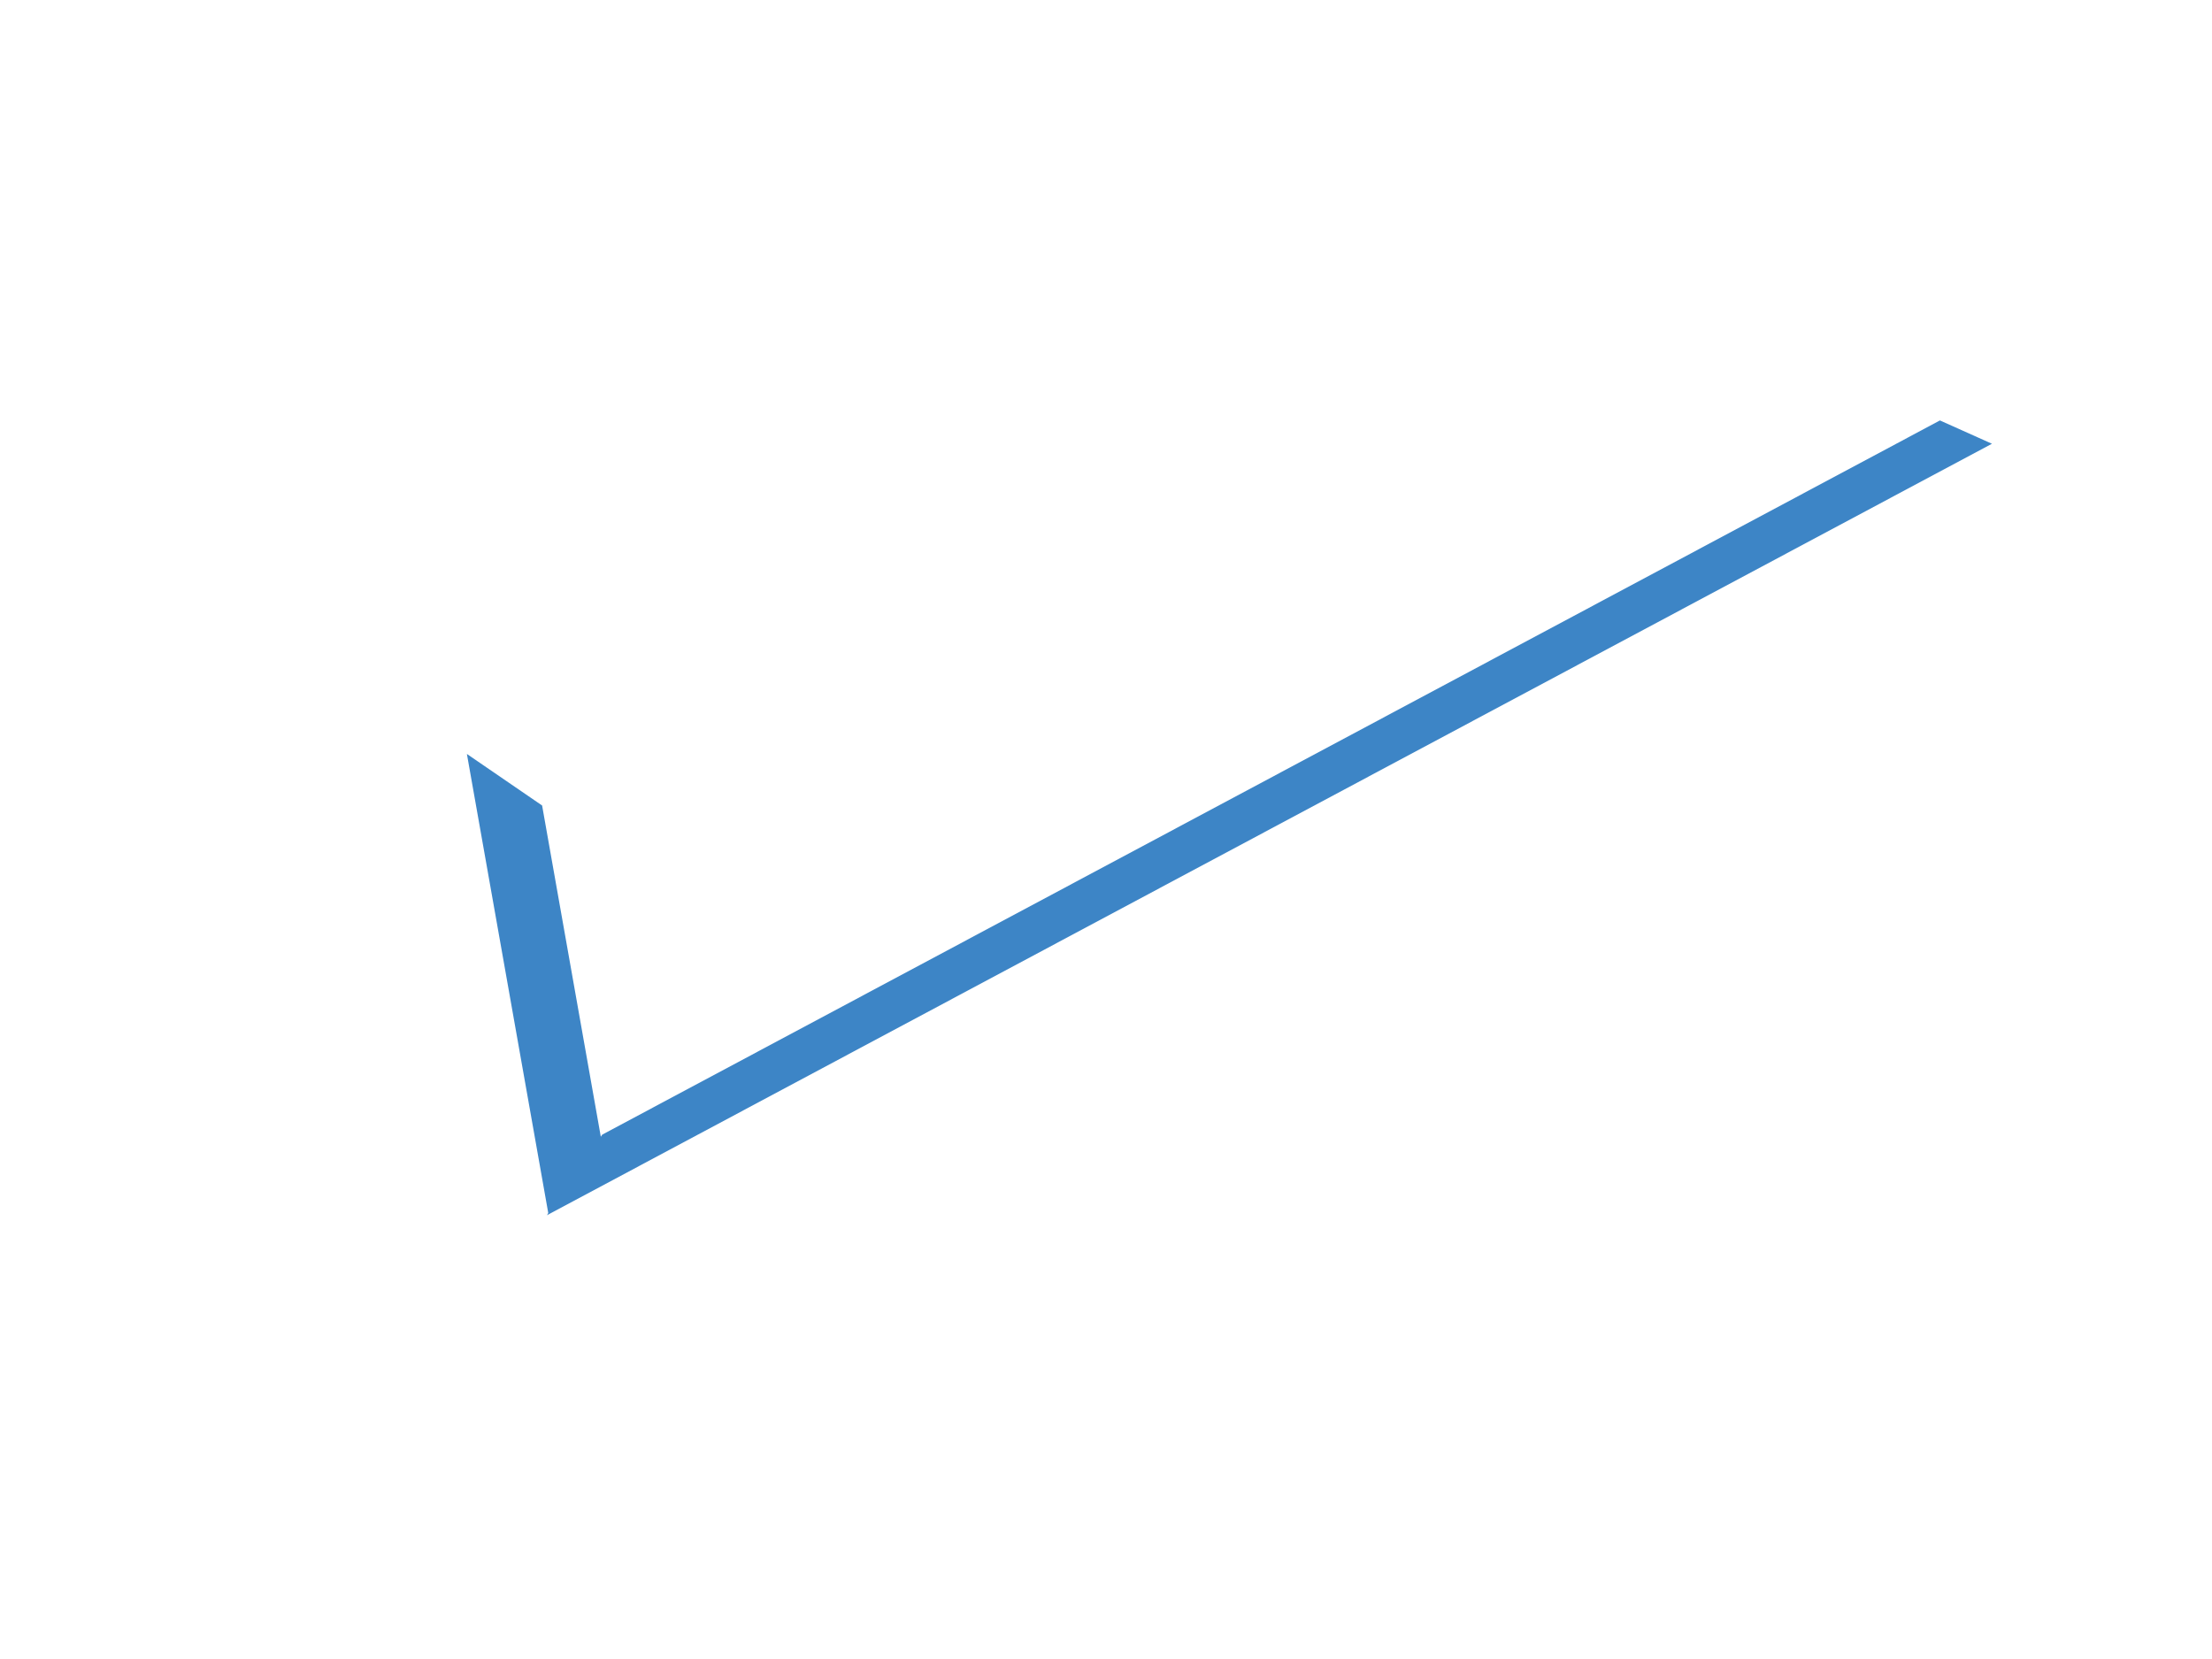 <svg version="1.1" viewBox="0.0 0.0 960.0 720.0" fill="none" stroke="none" stroke-linecap="square" stroke-miterlimit="10" xmlns:xlink="http://www.w3.org/1999/xlink" xmlns="http://www.w3.org/2000/svg"><clipPath id="p.0"><path d="m0 0l960.0 0l0 720.0l-960.0 0l0 -720.0z" clip-rule="nonzero"/></clipPath><g clip-path="url(#p.0)"><path fill="#000000" fill-opacity="0.0" d="m0 0l960.0 0l0 720.0l-960.0 0z" fill-rule="evenodd"/><path fill="#3d85c6" d="m235.272 349.582l27.292 153.994l-24.536 23.382l-35.402 -199.748z" fill-rule="evenodd"/><path fill="#3d85c6" d="m261.376 492.42l580.546 -309.953l22.569 10.116l-627.15 334.835z" fill-rule="evenodd"/></g></svg>